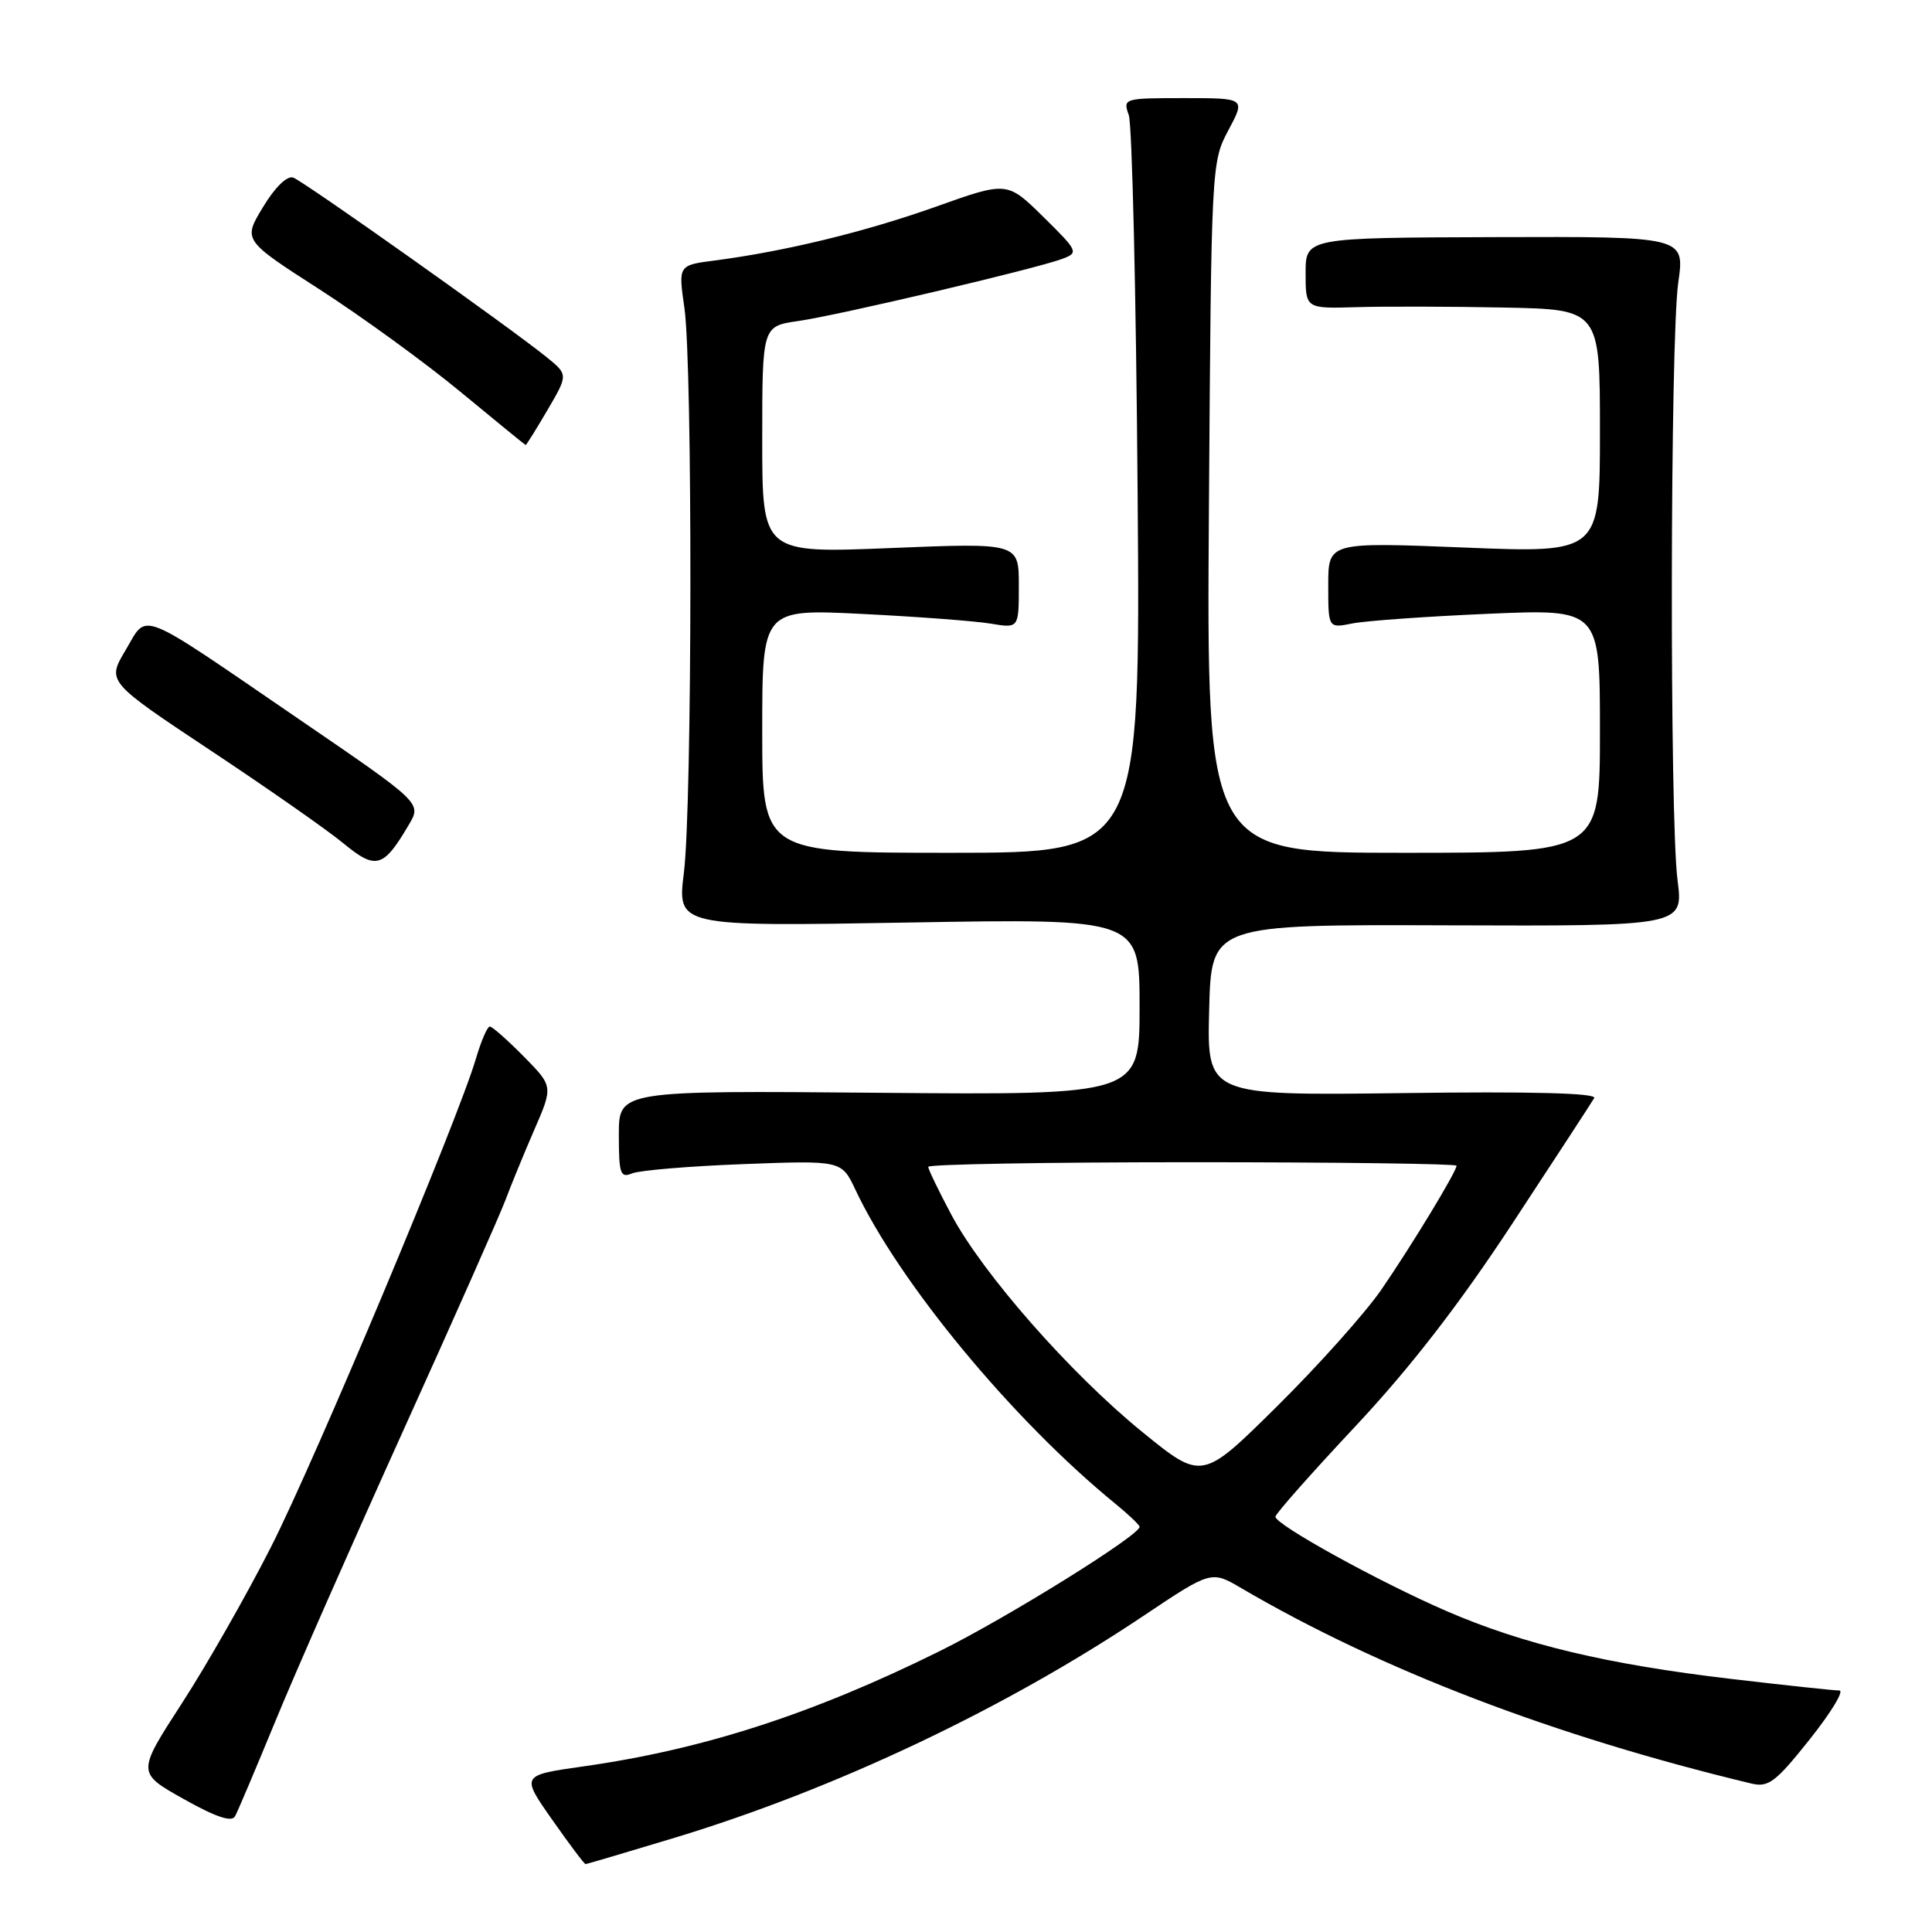 <?xml version="1.0" encoding="UTF-8" standalone="no"?>
<!DOCTYPE svg PUBLIC "-//W3C//DTD SVG 1.1//EN" "http://www.w3.org/Graphics/SVG/1.1/DTD/svg11.dtd" >
<svg xmlns="http://www.w3.org/2000/svg" xmlns:xlink="http://www.w3.org/1999/xlink" version="1.1" viewBox="0 0 256 256">
 <g >
 <path fill="currentColor"
d=" M 89.47 243.49 C 110.63 237.07 133.10 226.44 151.50 214.12 C 160.50 208.10 160.50 208.10 164.50 210.45 C 182.94 221.25 205.88 230.04 232.07 236.33 C 234.32 236.87 235.28 236.15 239.80 230.47 C 242.63 226.91 244.40 224.00 243.72 224.00 C 243.04 224.00 236.65 223.32 229.51 222.48 C 213.01 220.55 201.88 217.90 191.63 213.46 C 182.69 209.58 169.00 202.03 169.00 200.97 C 169.00 200.60 173.76 195.22 179.57 189.02 C 186.86 181.24 193.33 172.88 200.40 162.12 C 206.05 153.53 210.92 146.05 211.24 145.50 C 211.62 144.84 202.97 144.61 185.87 144.84 C 159.93 145.17 159.93 145.17 160.22 133.84 C 160.50 122.50 160.50 122.50 191.78 122.61 C 223.07 122.72 223.07 122.72 222.28 116.61 C 221.22 108.32 221.30 45.01 222.38 37.42 C 223.25 31.34 223.25 31.34 198.13 31.42 C 173.00 31.50 173.00 31.50 173.00 36.20 C 173.00 40.90 173.00 40.90 179.75 40.70 C 183.46 40.59 192.24 40.61 199.25 40.75 C 212.00 41.00 212.00 41.00 212.00 57.14 C 212.00 73.28 212.00 73.28 194.00 72.55 C 176.00 71.83 176.00 71.83 176.00 77.54 C 176.00 83.25 176.00 83.25 179.20 82.61 C 180.97 82.26 189.07 81.68 197.20 81.33 C 212.00 80.69 212.00 80.69 212.00 96.84 C 212.00 113.00 212.00 113.00 185.94 113.00 C 159.87 113.00 159.87 113.00 160.19 67.25 C 160.50 21.89 160.52 21.46 162.77 17.25 C 165.04 13.00 165.04 13.00 156.90 13.00 C 148.89 13.00 148.78 13.04 149.57 15.25 C 150.01 16.49 150.54 38.99 150.74 65.25 C 151.11 113.00 151.11 113.00 126.05 113.00 C 101.00 113.00 101.00 113.00 101.00 96.84 C 101.00 80.69 101.00 80.69 114.25 81.35 C 121.54 81.71 129.19 82.29 131.25 82.63 C 135.00 83.26 135.00 83.26 135.00 77.59 C 135.00 71.93 135.00 71.93 118.00 72.62 C 101.00 73.31 101.00 73.31 101.00 58.27 C 101.00 43.23 101.00 43.23 105.75 42.54 C 111.09 41.78 137.27 35.61 140.76 34.30 C 142.95 33.48 142.87 33.29 138.24 28.73 C 133.45 24.02 133.45 24.02 123.98 27.40 C 114.61 30.73 104.04 33.30 94.69 34.52 C 89.87 35.14 89.87 35.14 90.69 40.82 C 91.78 48.46 91.73 106.67 90.62 115.63 C 89.73 122.77 89.73 122.77 120.37 122.24 C 151.00 121.71 151.00 121.71 151.00 133.40 C 151.00 145.10 151.00 145.10 116.50 144.80 C 82.00 144.50 82.00 144.50 82.00 150.36 C 82.00 155.55 82.20 156.13 83.75 155.48 C 84.71 155.08 91.35 154.52 98.51 154.25 C 111.51 153.76 111.51 153.76 113.34 157.63 C 119.17 170.00 134.18 188.14 147.75 199.22 C 149.54 200.68 151.00 202.07 151.00 202.31 C 151.00 203.45 133.45 214.36 124.50 218.79 C 107.65 227.13 93.14 231.82 77.27 234.06 C 69.03 235.23 69.03 235.23 73.16 241.11 C 75.43 244.35 77.42 247.00 77.59 247.00 C 77.75 247.00 83.10 245.42 89.47 243.49 Z  M 36.47 228.11 C 39.04 221.84 46.67 204.52 53.41 189.61 C 60.16 174.70 66.26 160.93 66.98 159.00 C 67.70 157.07 69.41 152.90 70.79 149.72 C 73.30 143.95 73.30 143.95 69.40 139.99 C 67.25 137.81 65.23 136.03 64.91 136.02 C 64.58 136.01 63.76 137.91 63.07 140.25 C 60.73 148.25 41.75 193.49 35.90 205.00 C 32.69 211.32 27.38 220.64 24.10 225.70 C 18.14 234.90 18.14 234.90 24.32 238.37 C 28.59 240.77 30.70 241.48 31.14 240.67 C 31.50 240.03 33.89 234.37 36.47 228.11 Z  M 54.18 109.27 C 55.87 106.41 55.87 106.41 39.68 95.34 C 17.84 80.40 19.64 81.12 16.64 86.15 C 14.16 90.31 14.16 90.31 27.89 99.43 C 35.44 104.44 43.37 109.98 45.51 111.75 C 49.82 115.30 50.80 115.02 54.18 109.27 Z  M 72.55 54.32 C 75.29 49.64 75.29 49.64 72.40 47.30 C 67.38 43.25 40.27 24.04 38.85 23.53 C 38.04 23.25 36.44 24.80 34.85 27.44 C 32.19 31.82 32.19 31.82 42.35 38.35 C 47.93 41.95 56.33 48.05 61.00 51.91 C 65.67 55.77 69.57 58.95 69.65 58.97 C 69.74 58.98 71.04 56.90 72.55 54.32 Z  M 151.39 189.77 C 141.86 182.02 130.24 168.81 126.06 160.96 C 124.38 157.80 123.00 154.95 123.00 154.61 C 123.00 154.27 138.75 154.00 158.00 154.00 C 177.25 154.00 193.00 154.21 193.00 154.46 C 193.00 155.24 187.08 164.99 183.04 170.88 C 180.91 173.97 174.69 180.93 169.22 186.34 C 159.28 196.18 159.28 196.18 151.39 189.77 Z "/>
</g>
</svg>
